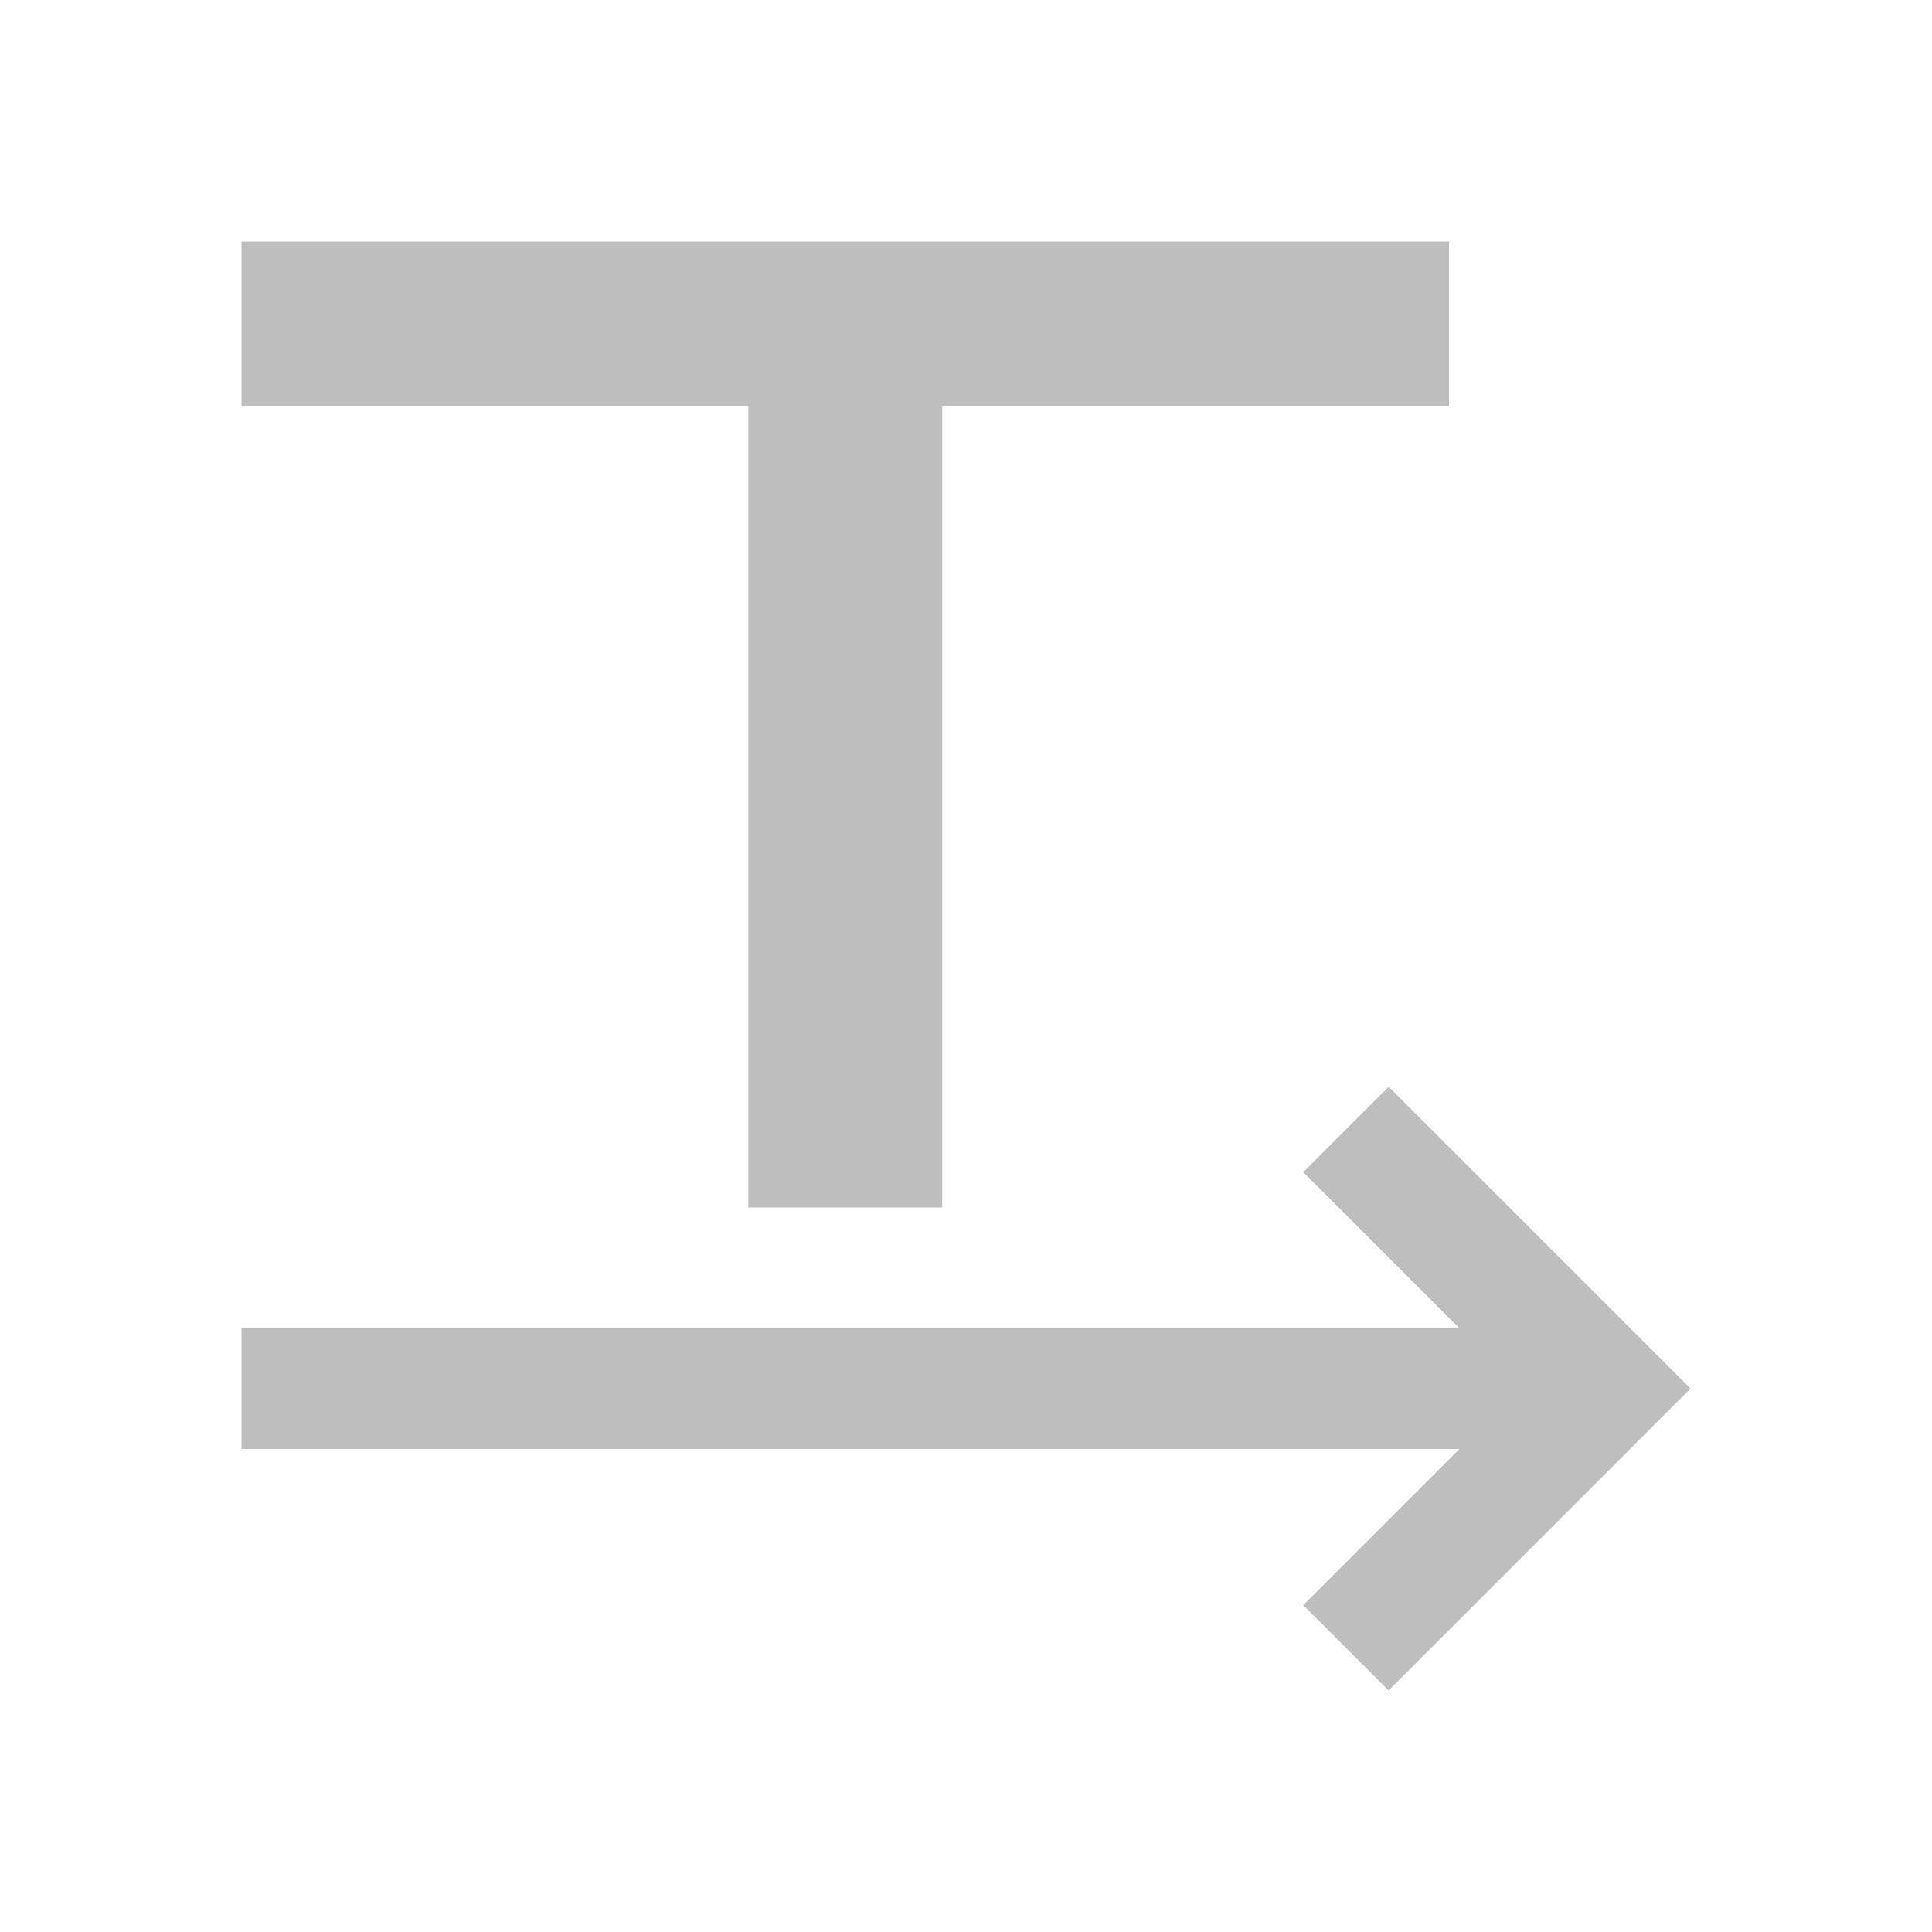 <svg viewBox="0 0 16 16" height="16" width="16" xmlns="http://www.w3.org/2000/svg" xmlns:sodipodi="http://sodipodi.sourceforge.net/DTD/sodipodi-0.dtd" xmlns:inkscape="http://www.inkscape.org/namespaces/inkscape">
 <path stroke-opacity="1" d="M 2 2 L 2 3.367 L 6.197 3.367 L 6.197 10 L 7.803 10 L 7.803 3.367 L 12 3.367 L 12 2 L 2 2 z M 11.5 9 L 10.793 9.707 L 12.086 11 L 2 11 L 2 12 L 12.086 12 L 10.793 13.293 L 11.5 14 L 13.793 11.707 L 14 11.5 L 13.793 11.293 L 11.5 9 z " stroke-width="1" fill="#bebebe" fill-opacity="1" stroke="none" stroke-linecap="butt" stroke-linejoin="miter"/>
</svg>
